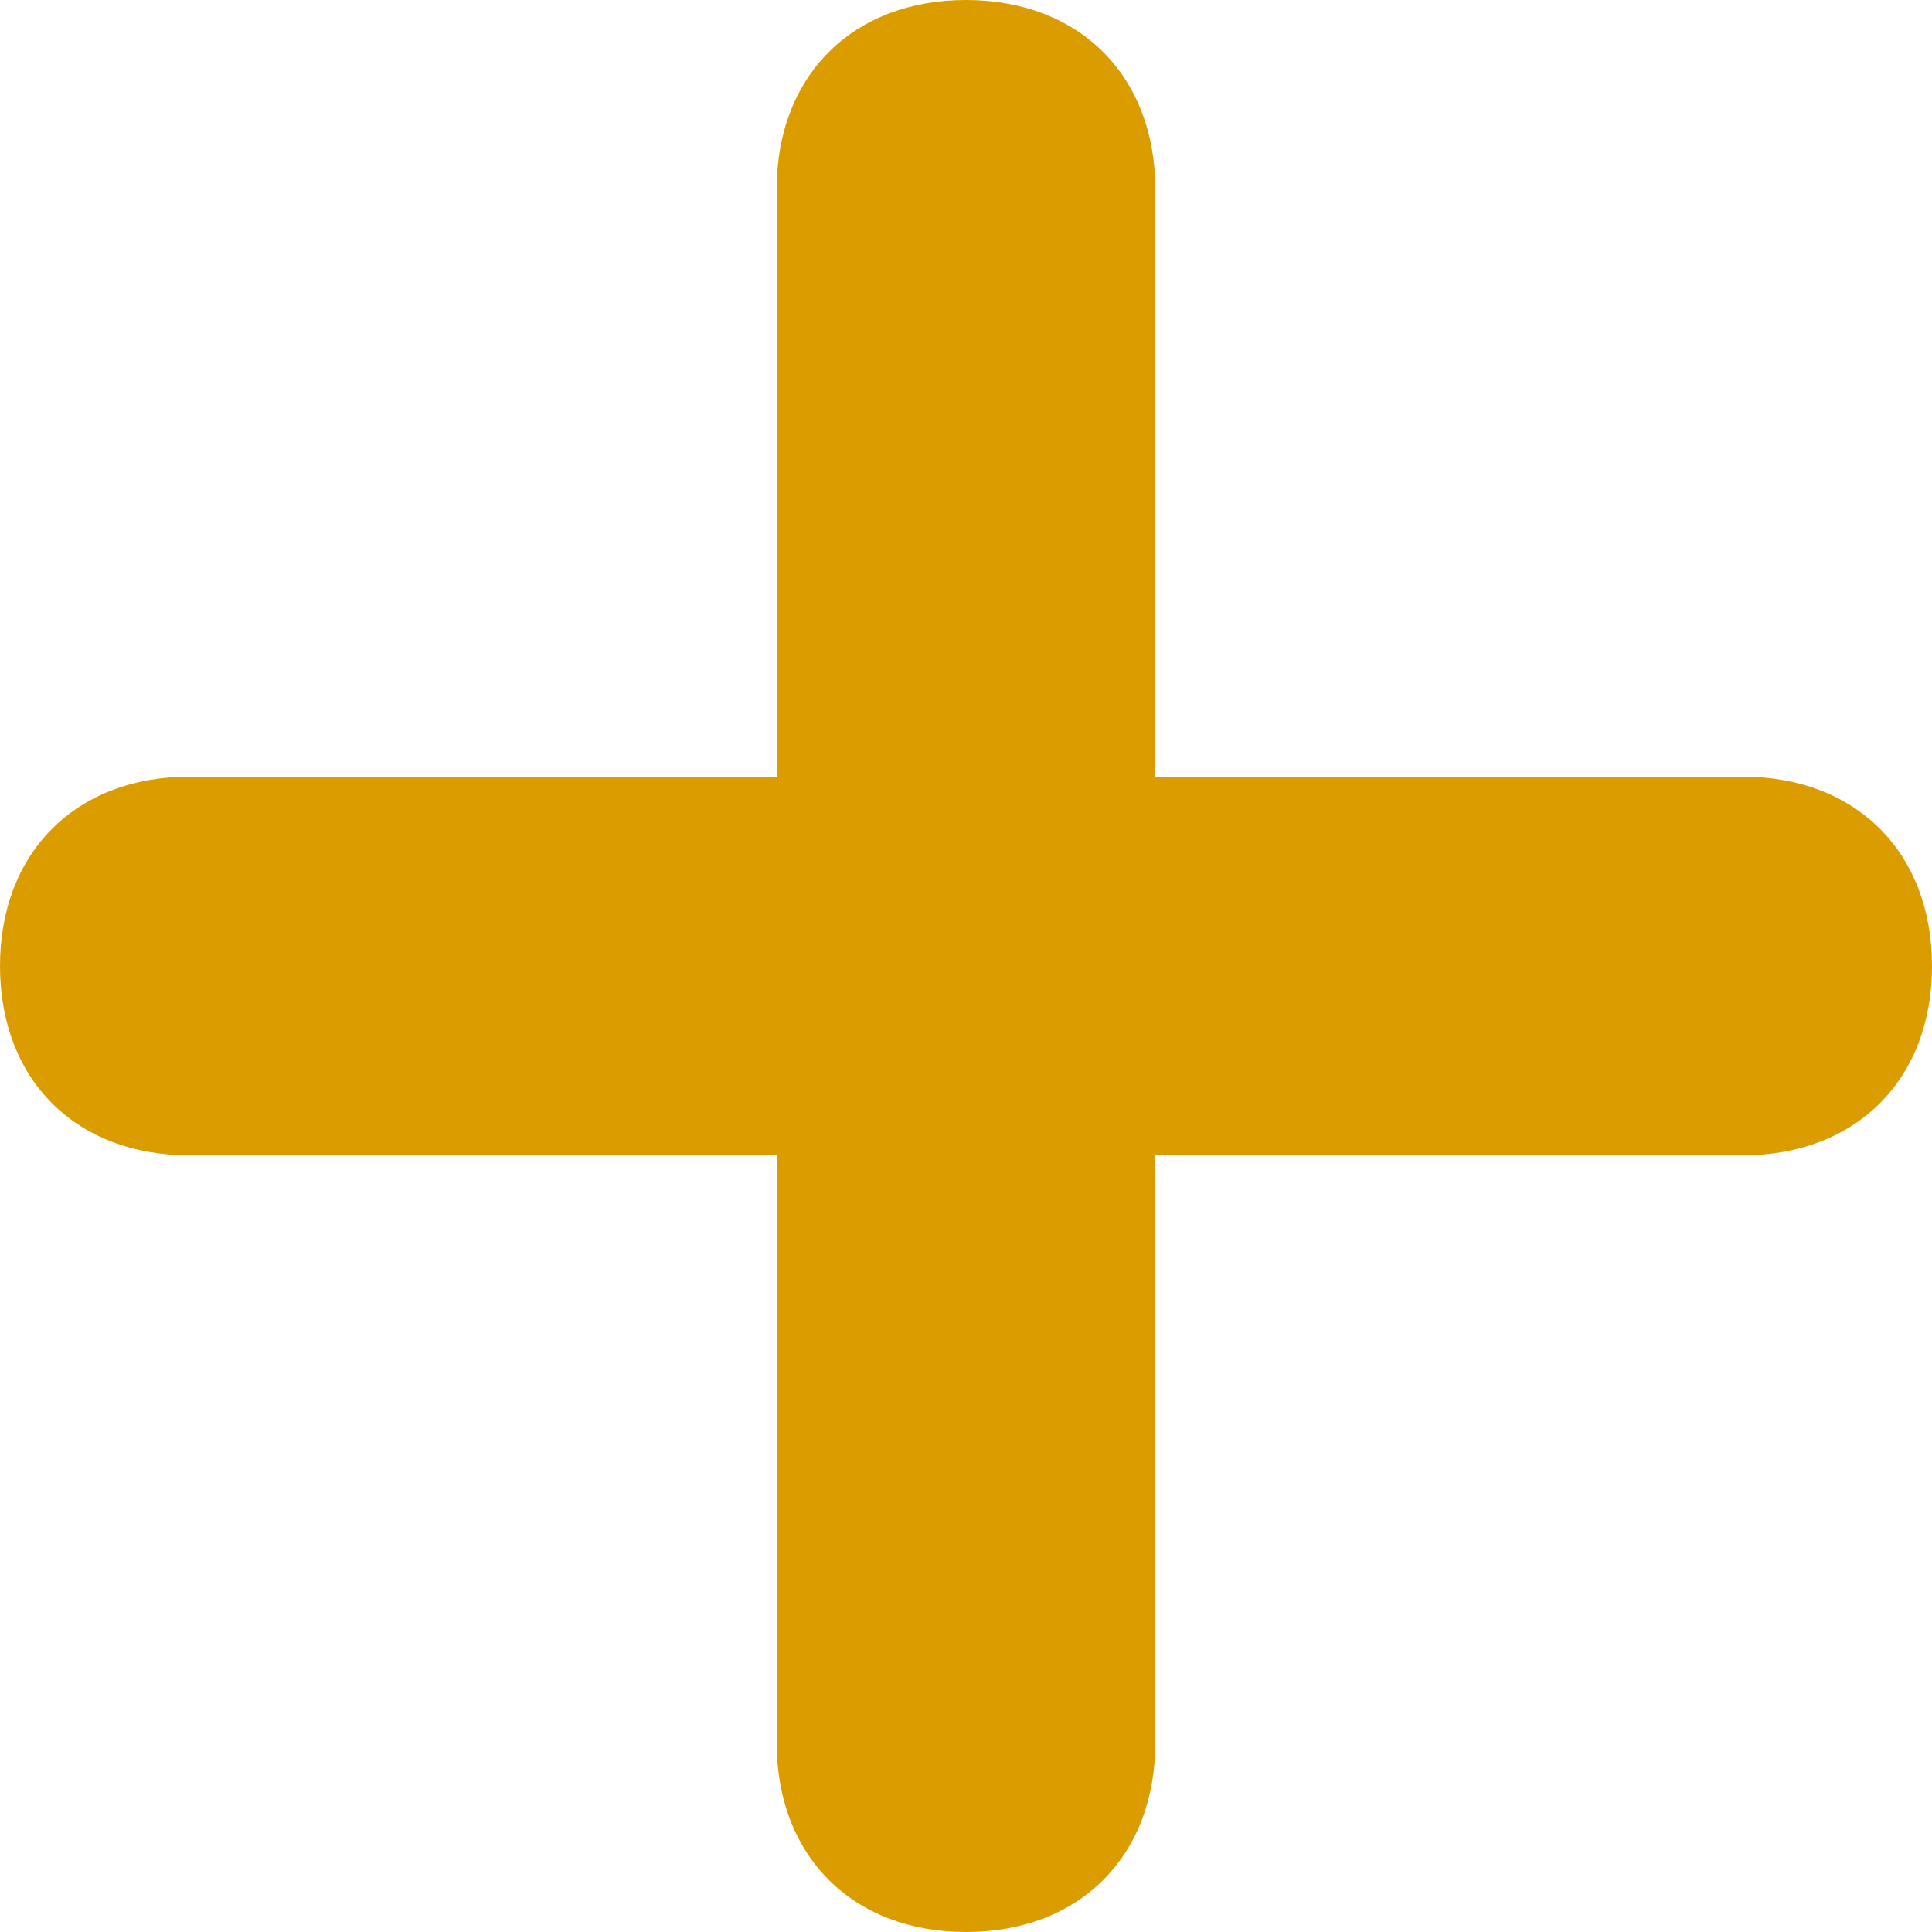<svg width="8" height="8" fill="none" xmlns="http://www.w3.org/2000/svg"><path d="M4 8c-.47 0-.784-.314-.784-.784V.784C3.216.314 3.53 0 4 0c.47 0 .784.314.784.784v6.432c0 .47-.313.784-.784.784z" fill="#DB9C00"/><path d="M7.216 4.784H.784C.314 4.784 0 4.471 0 4c0-.47.314-.784.784-.784h6.432c.47 0 .784.314.784.784 0 .47-.314.784-.784.784z" fill="#DB9C00"/></svg>